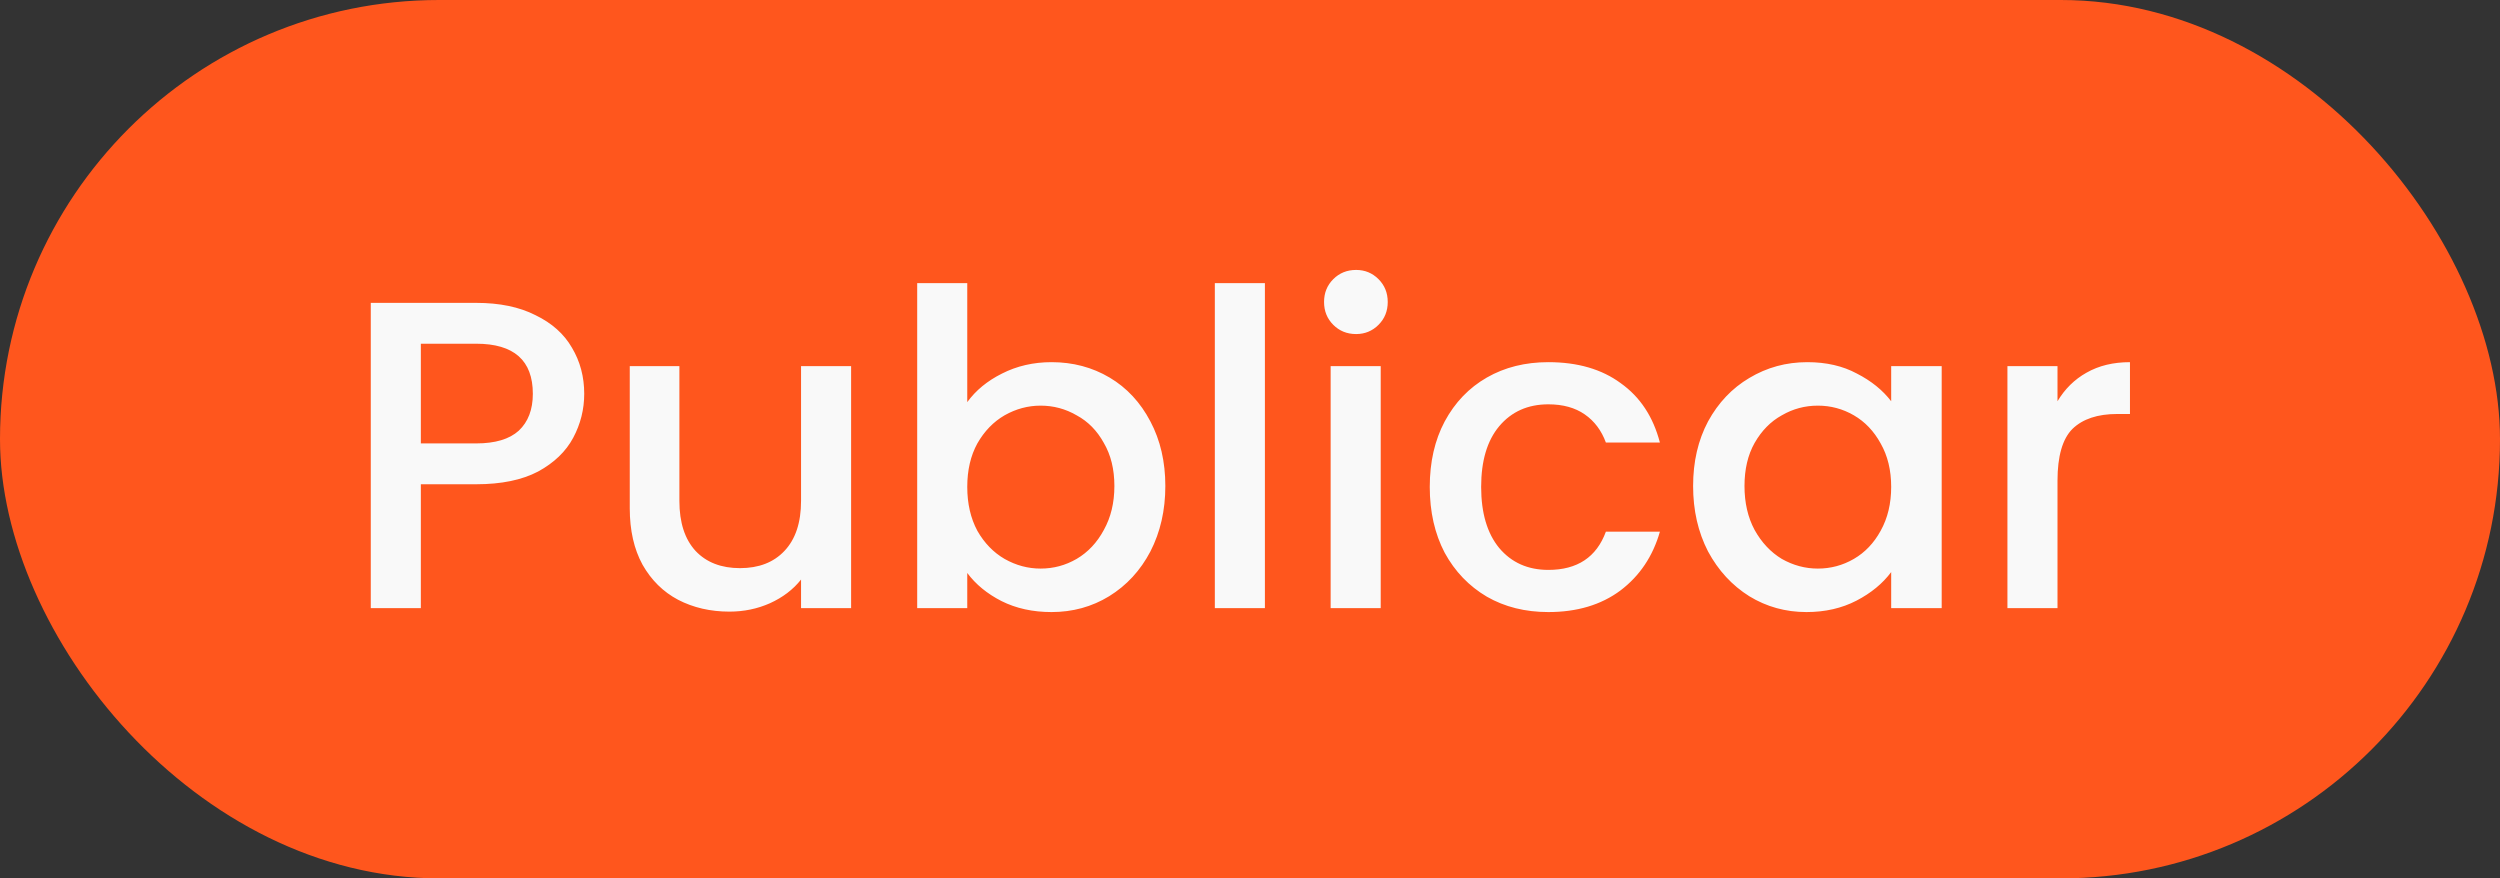 <svg width="74" height="26" viewBox="0 0 74 26" fill="none" xmlns="http://www.w3.org/2000/svg">
<rect x="0" y="0" width="74" height="26" fill="#333333" stroke="none"/>
<rect width="74" height="26" rx="13" fill="#FF561D"/>
<path d="M17.293 11.656C17.293 12.115 17.185 12.549 16.968 12.956C16.751 13.363 16.405 13.697 15.928 13.957C15.451 14.208 14.84 14.334 14.095 14.334H12.457V18H10.975V8.965H14.095C14.788 8.965 15.373 9.086 15.85 9.329C16.335 9.563 16.695 9.884 16.929 10.291C17.172 10.698 17.293 11.153 17.293 11.656ZM14.095 13.125C14.658 13.125 15.079 12.999 15.356 12.748C15.633 12.488 15.772 12.124 15.772 11.656C15.772 10.668 15.213 10.174 14.095 10.174H12.457V13.125H14.095ZM25.193 10.837V18H23.711V17.155C23.477 17.45 23.17 17.684 22.788 17.857C22.416 18.022 22.017 18.104 21.592 18.104C21.029 18.104 20.522 17.987 20.071 17.753C19.629 17.519 19.278 17.172 19.018 16.713C18.767 16.254 18.641 15.699 18.641 15.049V10.837H20.11V14.828C20.11 15.469 20.271 15.963 20.591 16.31C20.912 16.648 21.35 16.817 21.904 16.817C22.459 16.817 22.897 16.648 23.217 16.31C23.547 15.963 23.711 15.469 23.711 14.828V10.837H25.193ZM28.631 11.903C28.882 11.556 29.224 11.275 29.658 11.058C30.1 10.833 30.59 10.72 31.127 10.72C31.759 10.72 32.331 10.872 32.843 11.175C33.354 11.478 33.757 11.912 34.052 12.475C34.346 13.03 34.494 13.667 34.494 14.386C34.494 15.105 34.346 15.751 34.052 16.323C33.757 16.886 33.35 17.328 32.83 17.649C32.319 17.961 31.751 18.117 31.127 18.117C30.572 18.117 30.078 18.009 29.645 17.792C29.22 17.575 28.882 17.298 28.631 16.96V18H27.149V8.38H28.631V11.903ZM32.986 14.386C32.986 13.892 32.882 13.467 32.674 13.112C32.474 12.748 32.206 12.475 31.868 12.293C31.538 12.102 31.183 12.007 30.802 12.007C30.429 12.007 30.074 12.102 29.736 12.293C29.407 12.484 29.138 12.761 28.93 13.125C28.73 13.489 28.631 13.918 28.631 14.412C28.631 14.906 28.73 15.339 28.93 15.712C29.138 16.076 29.407 16.353 29.736 16.544C30.074 16.735 30.429 16.83 30.802 16.83C31.183 16.83 31.538 16.735 31.868 16.544C32.206 16.345 32.474 16.059 32.674 15.686C32.882 15.313 32.986 14.88 32.986 14.386ZM37.441 8.38V18H35.959V8.38H37.441ZM40.141 9.888C39.872 9.888 39.647 9.797 39.465 9.615C39.283 9.433 39.192 9.208 39.192 8.939C39.192 8.67 39.283 8.445 39.465 8.263C39.647 8.081 39.872 7.99 40.141 7.99C40.401 7.99 40.622 8.081 40.804 8.263C40.986 8.445 41.077 8.67 41.077 8.939C41.077 9.208 40.986 9.433 40.804 9.615C40.622 9.797 40.401 9.888 40.141 9.888ZM40.869 10.837V18H39.387V10.837H40.869ZM42.321 14.412C42.321 13.675 42.468 13.03 42.763 12.475C43.066 11.912 43.482 11.478 44.011 11.175C44.539 10.872 45.146 10.72 45.831 10.72C46.697 10.72 47.413 10.928 47.976 11.344C48.548 11.751 48.934 12.336 49.133 13.099H47.534C47.404 12.744 47.196 12.466 46.91 12.267C46.624 12.068 46.264 11.968 45.831 11.968C45.224 11.968 44.739 12.185 44.375 12.618C44.02 13.043 43.842 13.641 43.842 14.412C43.842 15.183 44.02 15.786 44.375 16.219C44.739 16.652 45.224 16.869 45.831 16.869C46.689 16.869 47.257 16.492 47.534 15.738H49.133C48.925 16.466 48.535 17.047 47.963 17.48C47.391 17.905 46.68 18.117 45.831 18.117C45.146 18.117 44.539 17.965 44.011 17.662C43.482 17.35 43.066 16.917 42.763 16.362C42.468 15.799 42.321 15.149 42.321 14.412ZM50.116 14.386C50.116 13.667 50.263 13.03 50.558 12.475C50.861 11.92 51.268 11.491 51.78 11.188C52.3 10.876 52.872 10.72 53.496 10.72C54.059 10.72 54.549 10.833 54.965 11.058C55.389 11.275 55.727 11.548 55.979 11.877V10.837H57.474V18H55.979V16.934C55.727 17.272 55.385 17.554 54.952 17.779C54.518 18.004 54.024 18.117 53.47 18.117C52.854 18.117 52.291 17.961 51.78 17.649C51.268 17.328 50.861 16.886 50.558 16.323C50.263 15.751 50.116 15.105 50.116 14.386ZM55.979 14.412C55.979 13.918 55.875 13.489 55.667 13.125C55.467 12.761 55.203 12.484 54.874 12.293C54.544 12.102 54.189 12.007 53.808 12.007C53.426 12.007 53.071 12.102 52.742 12.293C52.412 12.475 52.144 12.748 51.936 13.112C51.736 13.467 51.637 13.892 51.637 14.386C51.637 14.88 51.736 15.313 51.936 15.686C52.144 16.059 52.412 16.345 52.742 16.544C53.08 16.735 53.435 16.83 53.808 16.83C54.189 16.83 54.544 16.735 54.874 16.544C55.203 16.353 55.467 16.076 55.667 15.712C55.875 15.339 55.979 14.906 55.979 14.412ZM60.902 11.877C61.119 11.513 61.405 11.231 61.76 11.032C62.124 10.824 62.553 10.72 63.047 10.72V12.254H62.67C62.09 12.254 61.648 12.401 61.344 12.696C61.05 12.991 60.902 13.502 60.902 14.23V18H59.42V10.837H60.902V11.877Z" fill="#F9F9F9"/>
</svg>
